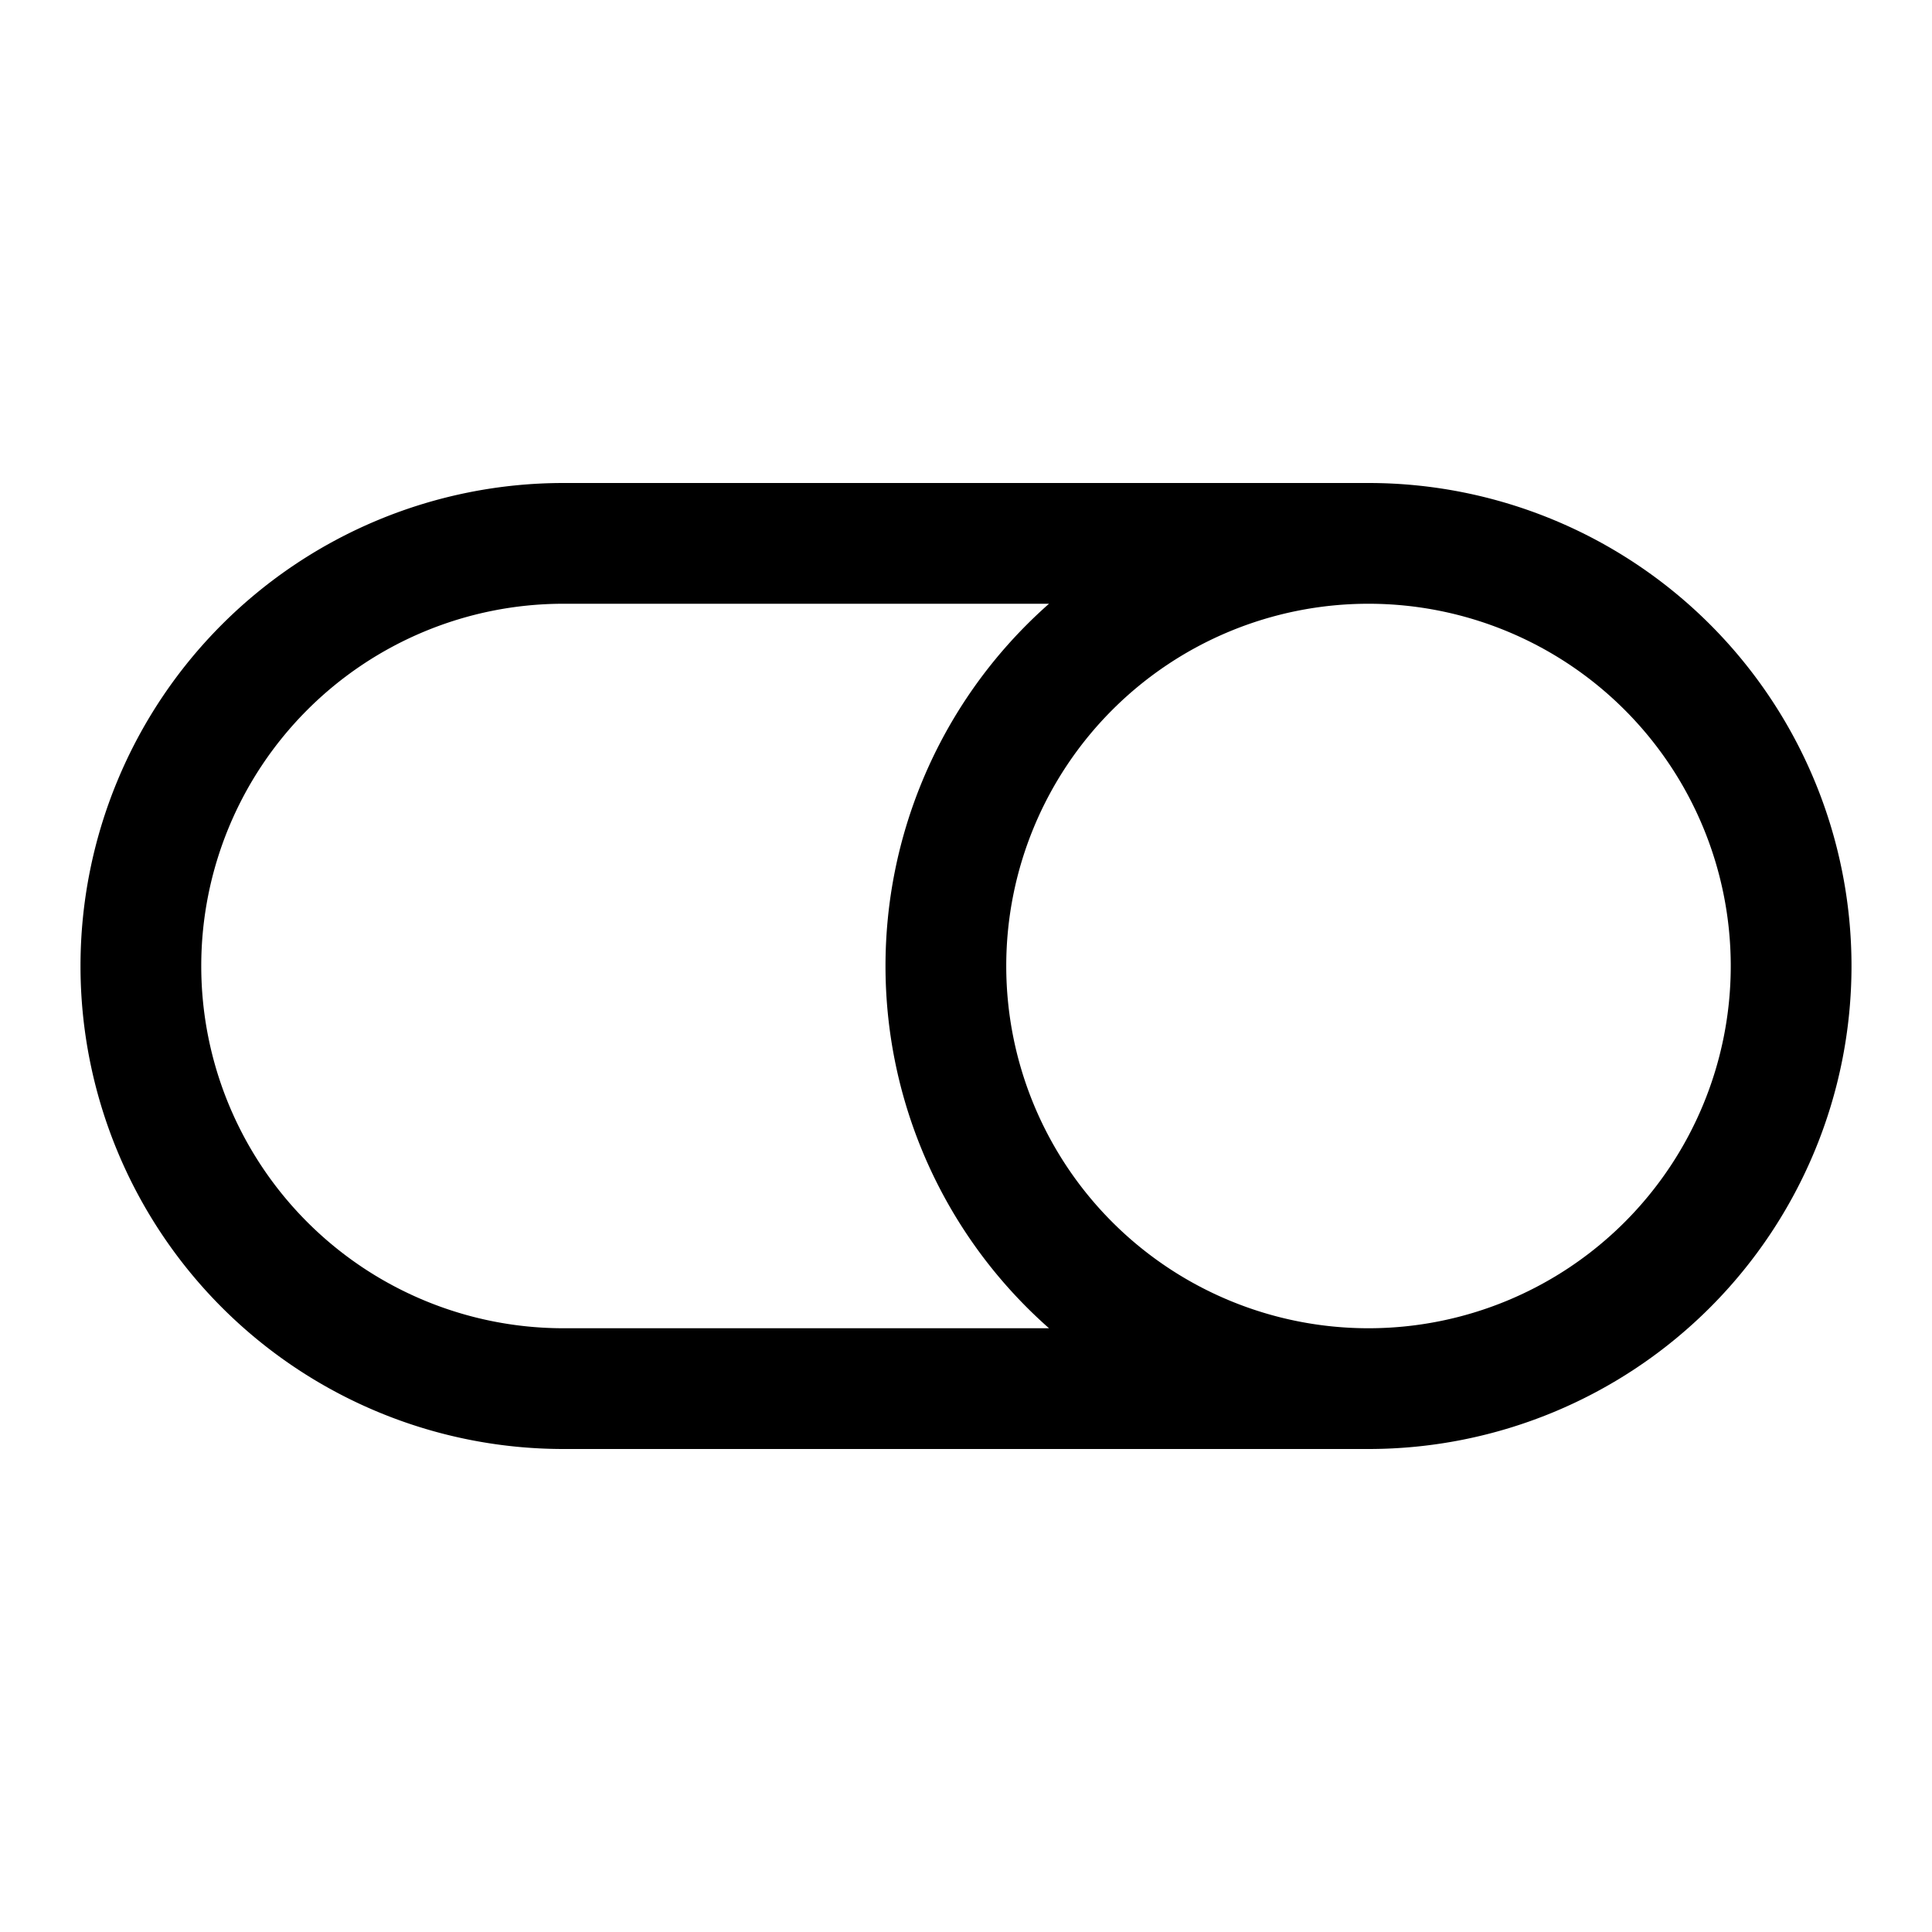 <svg xmlns="http://www.w3.org/2000/svg" width="24" height="24" fill="none" viewBox="0 0 24 24">
  <path stroke="currentColor" stroke-width="1.5" d="M17 17.25H7a5.25 5.25 0 1 1 0-10.5h10m0 10.5a5.25 5.25 0 1 0 0-10.5m0 10.5a5.25 5.25 0 1 1 0-10.5"/>
</svg>
